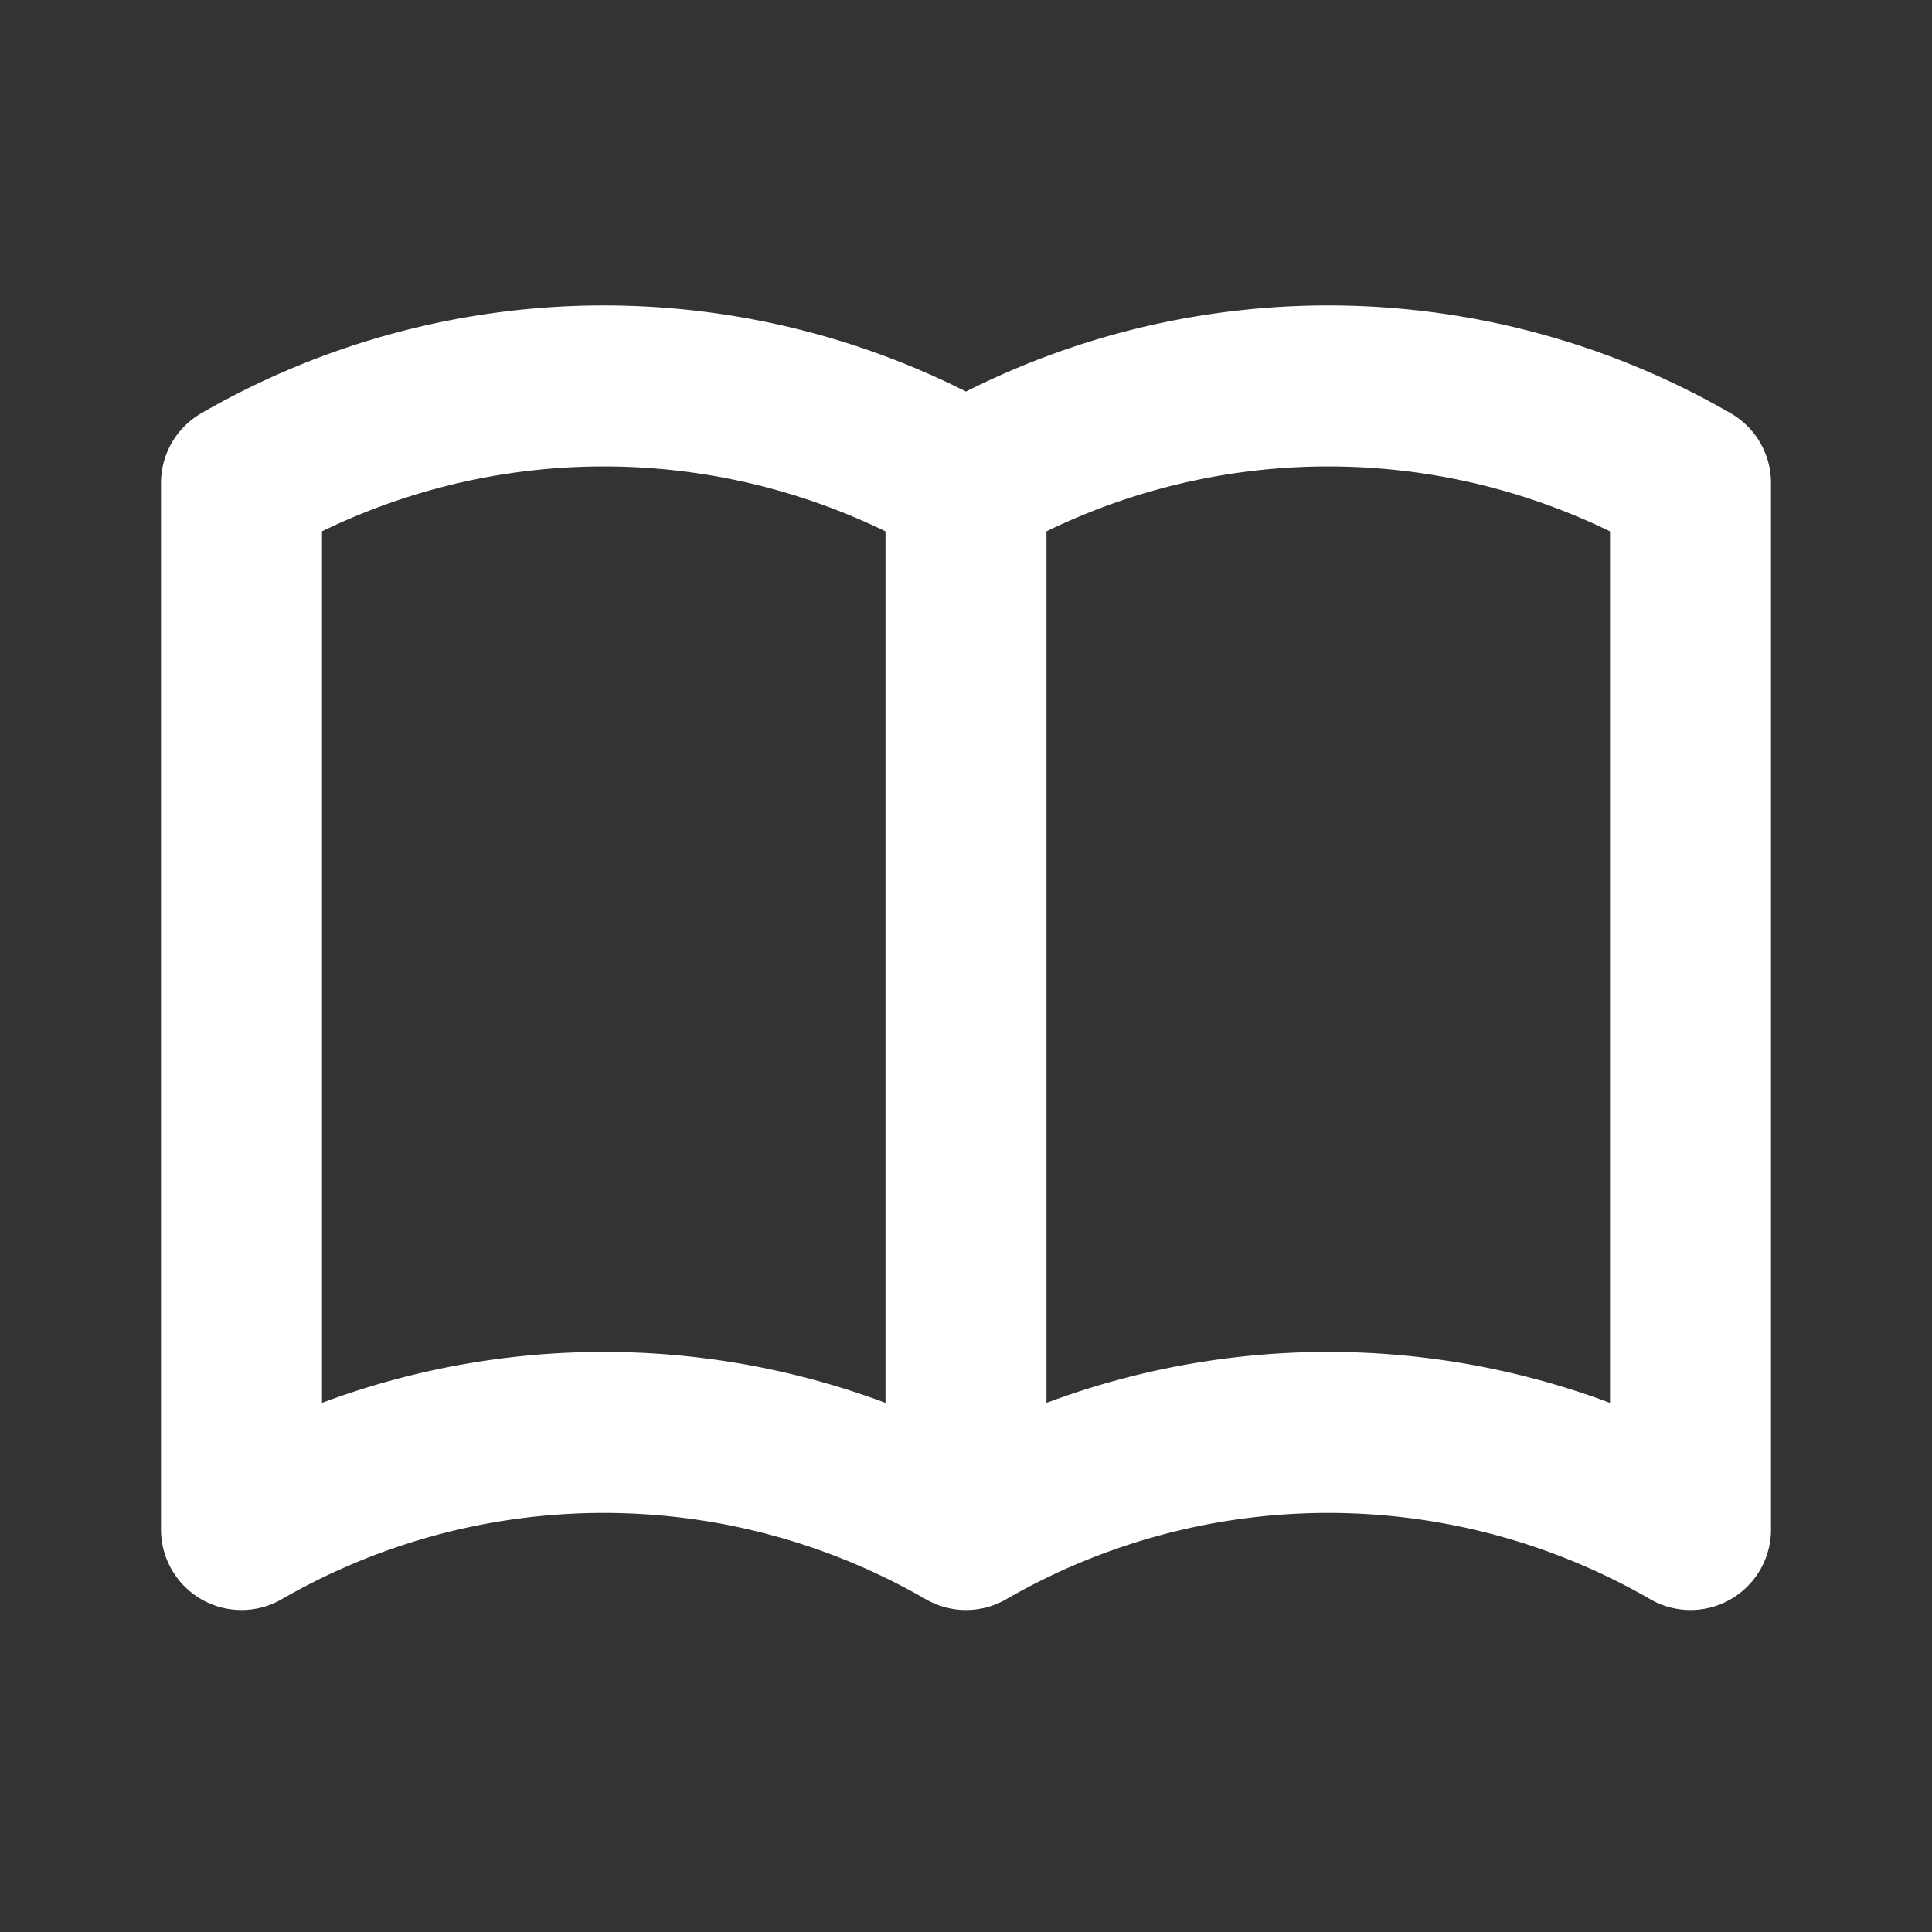 
    <svg xmlns="http://www.w3.org/2000/svg" width="1em" height="1em" viewBox="0 0 24 24">
	<rect x="0" y="0" width="24" height="24" fill="#333333" stroke="none"/>
	<path fill="none" stroke="white" stroke-linecap="round" stroke-linejoin="round" stroke-width="2" d="M3 19a9 9 0 0 1 9 0a9 9 0 0 1 9 0M3 6a9 9 0 0 1 9 0a9 9 0 0 1 9 0M3 6v13m9-13v13m9-13v13" />
</svg>
  

